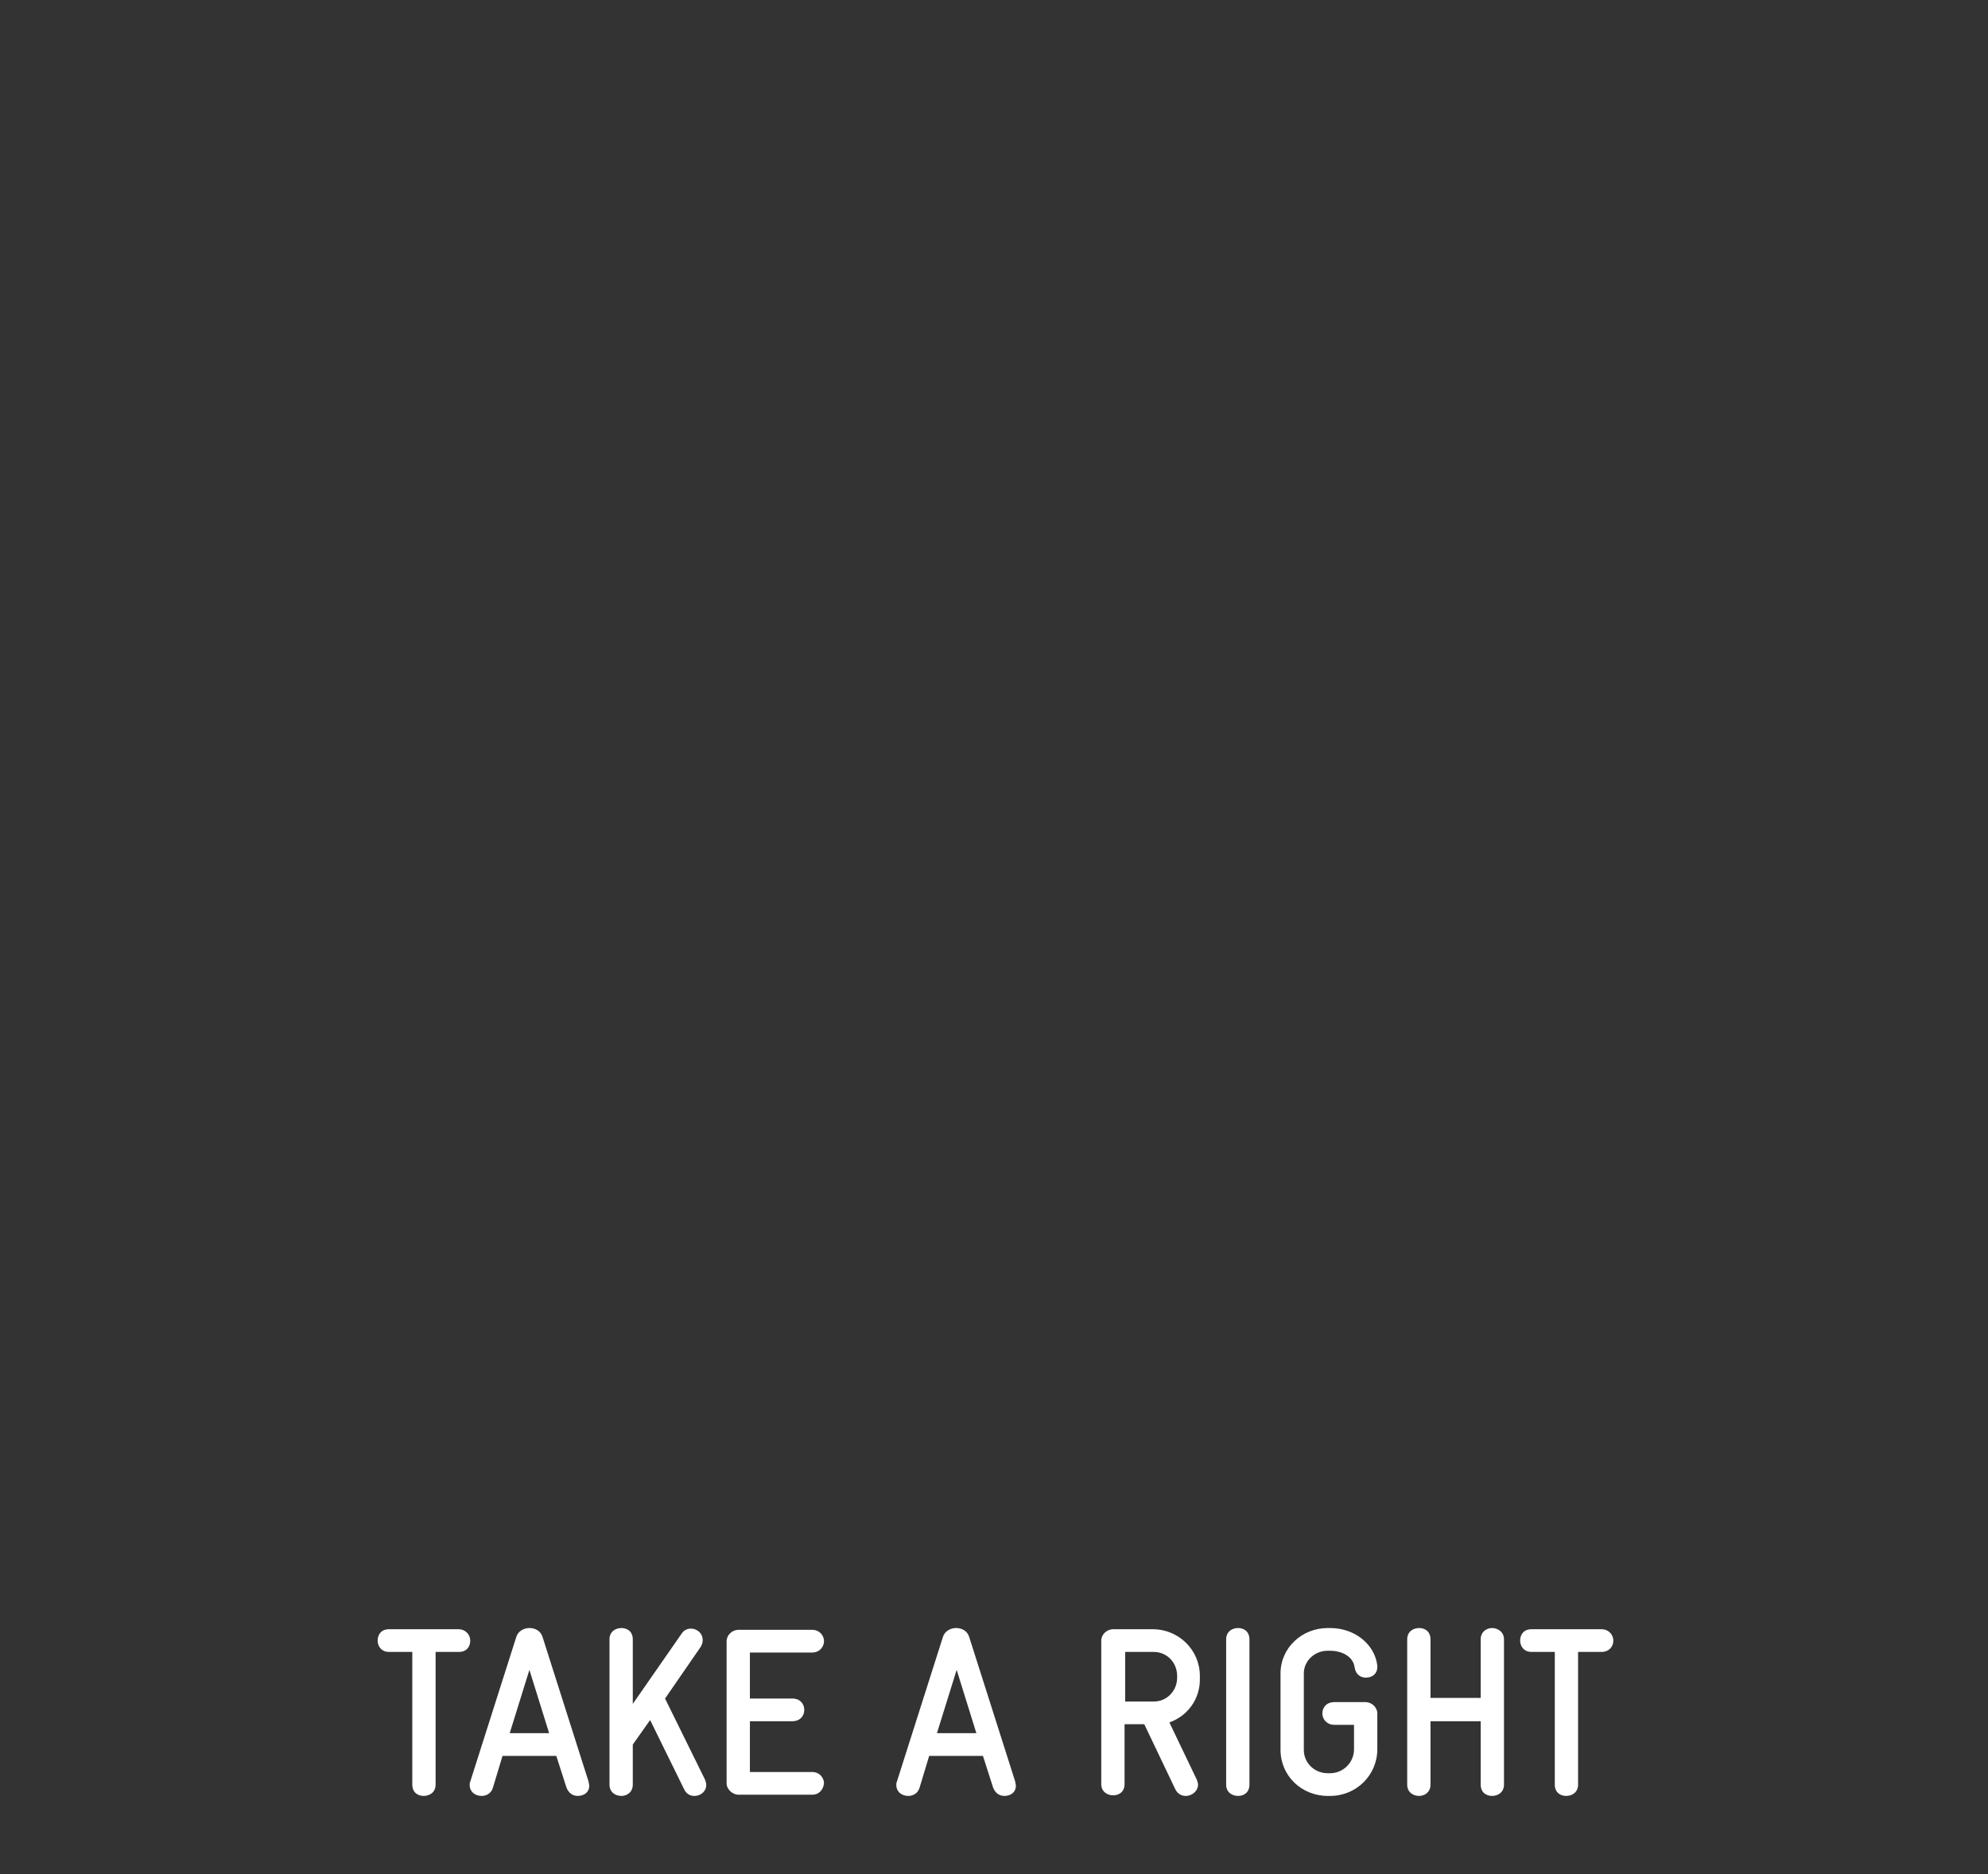 <?xml version="1.0" encoding="utf-8"?>
<!-- Generator: Adobe Illustrator 18.0.0, SVG Export Plug-In . SVG Version: 6.00 Build 0)  -->
<!DOCTYPE svg PUBLIC "-//W3C//DTD SVG 1.1 Tiny//EN" "http://www.w3.org/Graphics/SVG/1.1/DTD/svg11-tiny.dtd">
<svg version="1.1" baseProfile="tiny" id="Layer_6" xmlns="http://www.w3.org/2000/svg" xmlns:xlink="http://www.w3.org/1999/xlink"
	 x="0px" y="0px" width="332.7px" height="313.7px" viewBox="0 0 332.7 313.7" xml:space="preserve">
<rect x="0" y="0" width="332.7" height="313.7" fill="#333333" stroke="none"/>
<g>
	<path fill="#FFFFFF" d="M76.8,276.5h-3.9v22.2c0,1.3-1,1.9-2,1.9S69,300,69,298.7v-22.2h-3.9c-1.3,0-1.9-1-1.9-1.9
		c0-1,0.6-1.9,1.9-1.9h11.6c1.3,0,2,1,2,1.9C78.7,275.6,78.1,276.5,76.8,276.5z"/>
	<path fill="#FFFFFF" d="M96.7,300.6c-0.8,0-1.5-0.4-1.9-1.4l-1.7-5.3h-9l-1.6,5.3c-0.3,1-1.1,1.4-1.9,1.4c-1.2,0-2-0.8-2-1.8
		c0-0.2,0-0.4,0.1-0.6l7.7-24.2c0.3-1,1.3-1.5,2.2-1.5c1,0,1.9,0.5,2.2,1.5l7.7,24.2c0,0.2,0.1,0.4,0.1,0.6
		C98.7,299.8,97.9,300.6,96.7,300.6z M88.6,279.5l-3.3,10.6h6.6L88.6,279.5z"/>
	<path fill="#FFFFFF" d="M116.2,300.6c-0.7,0-1.3-0.3-1.7-1.1l-5.7-11.6l-2.9,4.1v6.7c0,1.3-1,1.9-1.9,1.9c-1,0-2-0.6-2-1.9v-24.3
		c0-1.3,1-1.9,2-1.9c1,0,1.9,0.6,1.9,1.9v10.8l8.2-11.8c0.4-0.6,1-0.8,1.5-0.8c1.2,0,2,0.9,2,1.9c0,0.4-0.1,0.7-0.3,1.1l-6,8.7
		l6.7,13.6c0.1,0.3,0.2,0.6,0.2,0.9C118.2,299.7,117.4,300.6,116.2,300.6z"/>
	<path fill="#FFFFFF" d="M135.9,300.4h-12.3c-1,0-2-0.9-2-1.9v-23.8c0-1,0.9-1.9,2-1.9h12.3c1.3,0,2,1,2,1.9c0,0.9-0.7,1.9-2,1.9
		h-10.4v7.7h7.1c1.3,0,2,0.9,2,1.9s-0.7,1.9-2,1.9h-7.1v8.5h10.4c1.3,0,2,1,2,1.9C137.8,299.4,137.2,300.4,135.9,300.4z"/>
	<path fill="#FFFFFF" d="M168.1,300.6c-0.8,0-1.5-0.4-1.9-1.4l-1.7-5.3h-9l-1.6,5.3c-0.3,1-1.1,1.4-1.9,1.4c-1.2,0-2-0.8-2-1.8
		c0-0.2,0-0.4,0.1-0.6l7.7-24.2c0.3-1,1.3-1.5,2.2-1.5c1,0,1.9,0.5,2.2,1.5l7.7,24.2c0,0.2,0.1,0.4,0.1,0.6
		C170.1,299.8,169.3,300.6,168.1,300.6z M160.1,279.5l-3.3,10.6h6.6L160.1,279.5z"/>
	<path fill="#FFFFFF" d="M195.7,288.3l4.6,9.6c0.1,0.3,0.2,0.6,0.2,0.8c0,1-0.9,1.9-2.1,1.9c-0.6,0-1.3-0.3-1.7-1.1l-5.2-10.9h-3.3
		v10c0,1.3-0.9,1.9-1.9,1.9c-1,0-2-0.6-2-1.9v-24c0-1,0.9-1.9,2-1.9h6.6c4.4,0,7.9,3.5,7.9,7.8v0.4
		C200.9,284.3,198.8,287.2,195.7,288.3z M197,280.5c0-2.2-1.7-4-3.9-4h-4.8v8.3h4.8c2.2,0,3.9-1.8,3.9-4V280.5z"/>
	<path fill="#FFFFFF" d="M207.2,300.6c-1,0-2-0.6-2-1.9v-24.3c0-1.3,1-1.9,2-1.9s1.9,0.6,1.9,1.9v24.3
		C209.1,300,208.2,300.6,207.2,300.6z"/>
	<path fill="#FFFFFF" d="M222.6,300.6h-0.4c-4.4,0-7.9-3.4-7.9-7.7v-12.8c0-4.3,3.6-7.6,7.9-7.6h0.4c4.2,0,7.5,2.8,7.9,6.3v0.2
		c0,1.2-0.9,1.8-1.9,1.8c-0.9,0-1.7-0.5-1.9-1.7c-0.2-1.8-2.1-2.8-4.1-2.8h-0.4c-2.2,0-4,1.7-4,3.8v12.8c0,2.2,1.8,3.9,4,3.9h0.4
		c2.2,0,4-1.8,4-4v-4.1h-3.3c-1.3,0-2-1-2-1.9c0-1,0.7-1.9,2-1.9h5.2c1.1,0,2,0.9,2,1.9v6C230.5,297.1,227,300.6,222.6,300.6z"/>
	<path fill="#FFFFFF" d="M249.7,300.6c-1,0-1.9-0.6-1.9-1.9v-10.6h-8.4v10.6c0,1.3-1,1.9-1.9,1.9c-1,0-2-0.6-2-1.9v-24.3
		c0-1.3,1-1.9,2-1.9c1,0,1.9,0.6,1.9,1.9v9.8h8.4v-9.8c0-1.3,1-1.9,1.9-1.9s2,0.6,2,1.9v24.3C251.7,300,250.7,300.6,249.7,300.6z"/>
	<path fill="#FFFFFF" d="M268,276.5h-3.9v22.2c0,1.3-1,1.9-2,1.9s-1.9-0.6-1.9-1.9v-22.2h-3.9c-1.3,0-1.9-1-1.9-1.9
		c0-1,0.6-1.9,1.9-1.9H268c1.3,0,2,1,2,1.9C270,275.6,269.3,276.5,268,276.5z"/>
</g>
</svg>
